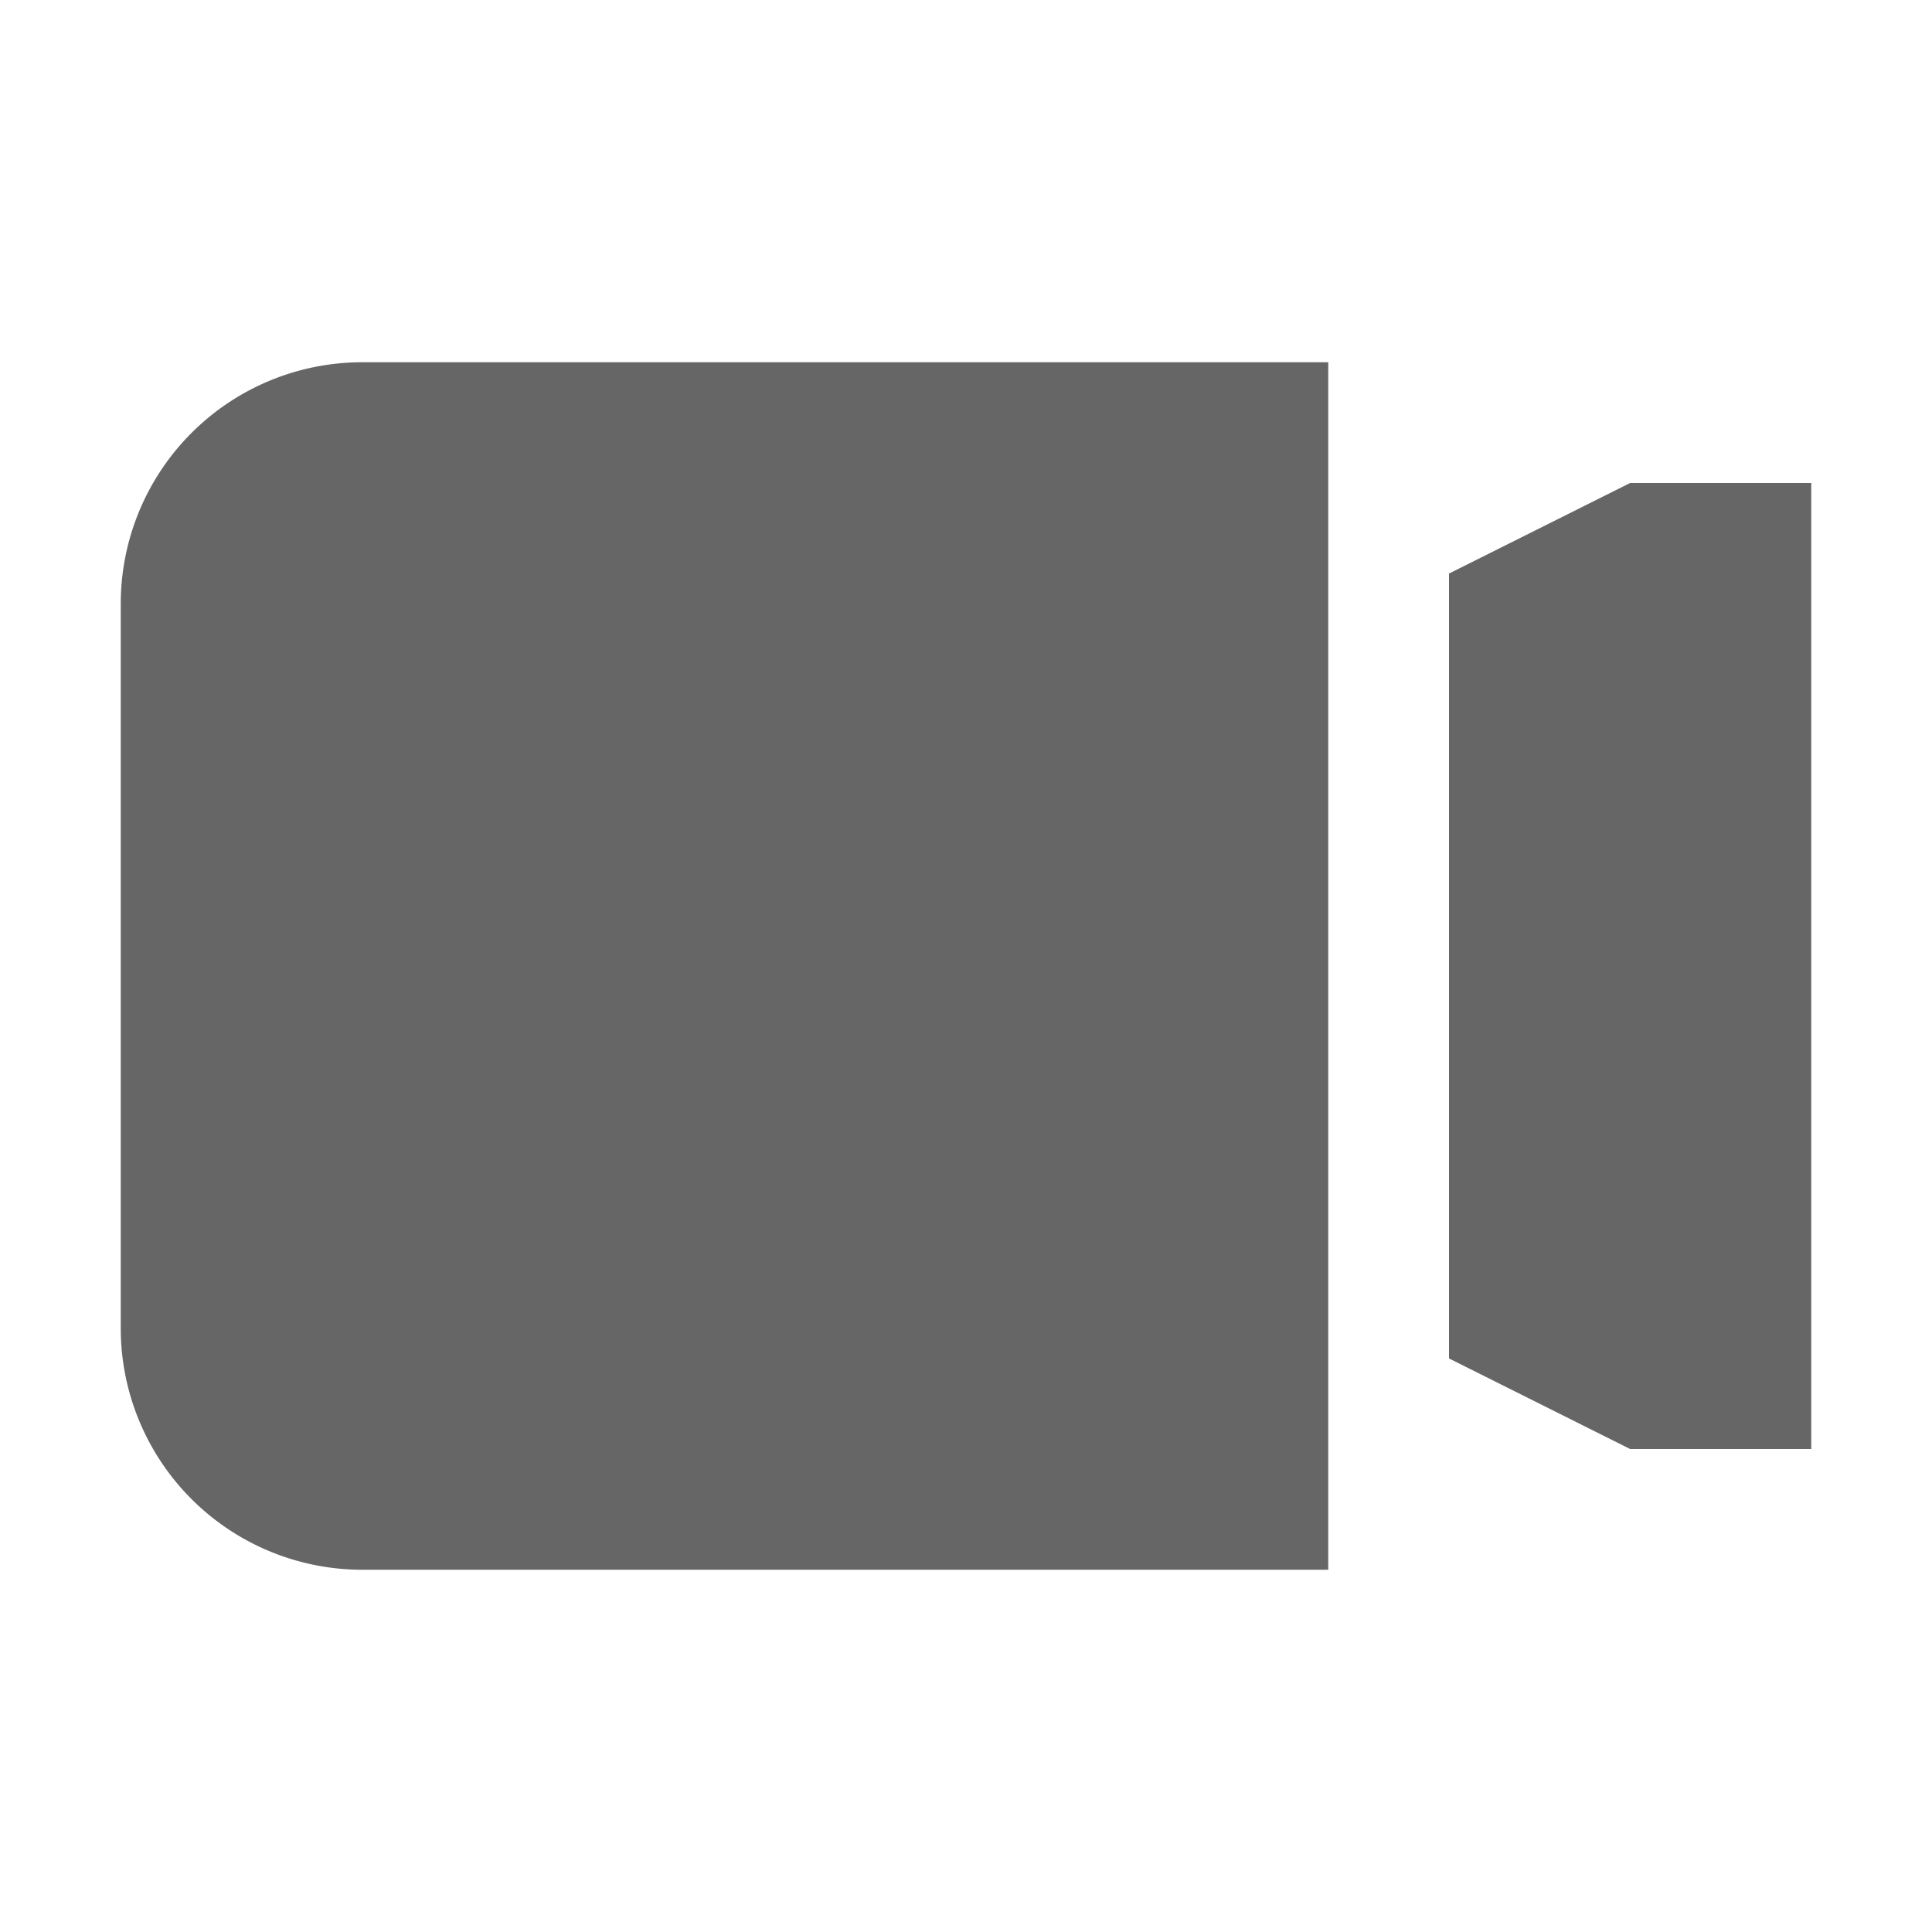 <svg xmlns:xlink="http://www.w3.org/1999/xlink" xmlns="http://www.w3.org/2000/svg" viewBox="0 0 16 16" data-supported-dps="16x16" fill="currentColor" class="mercado-match" width="16" height="16" focusable="false">
  <path d="M3 3h8v10H3a2 2 0 01-2-2V5a2 2 0 012-2zm10.5 1l-1.5.75v6.5l1.5.75H15V4z" fill-opacity="0.6" fill="#000000"></path>
</svg>